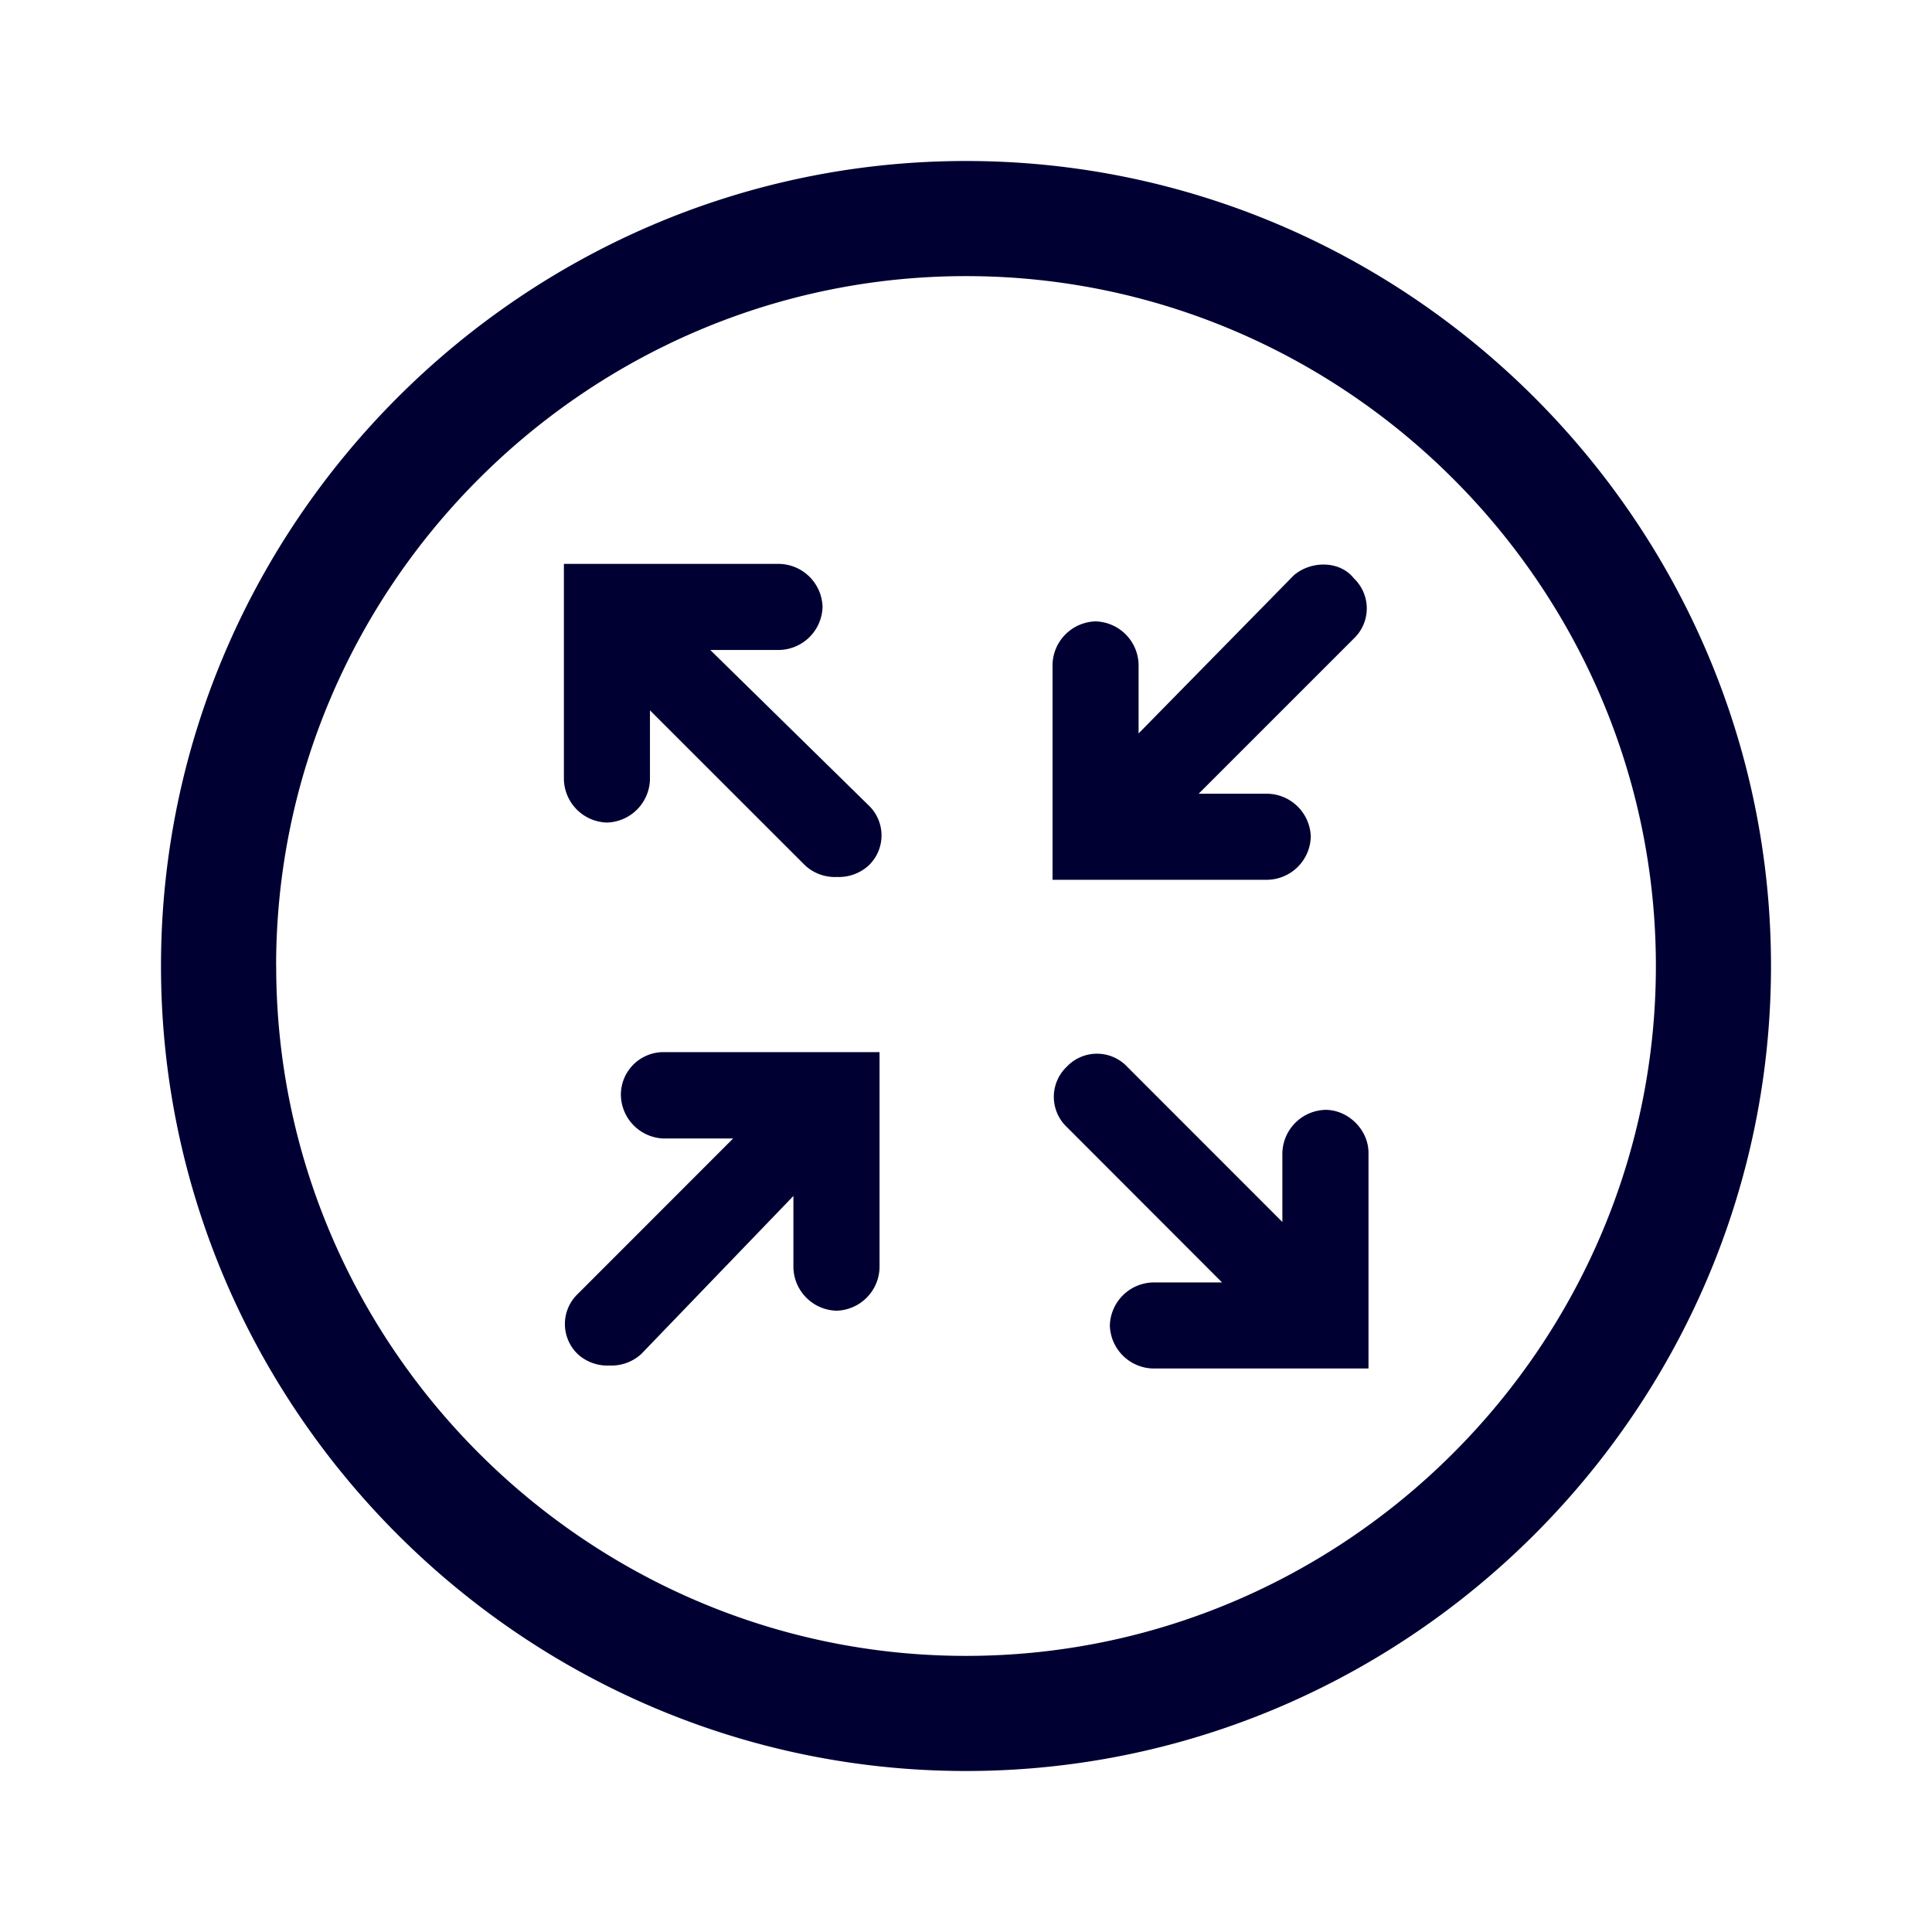 <svg width="24" height="24" fill="none" xmlns="http://www.w3.org/2000/svg"><path fill-rule="evenodd" clip-rule="evenodd" d="M12 2C6.502 2 2 6.502 2 12s4.502 10 10 10 10-4.502 10-10S17.498 2 12 2ZM9.683 8.074h-.86l1.966 1.929a.516.516 0 0 1 0 .75.55.55 0 0 1-.393.141.544.544 0 0 1-.393-.142L8.074 8.824v.859a.55.55 0 0 1-.535.535.55.55 0 0 1-.534-.535V7.005h2.678a.55.55 0 0 1 .535.534.55.55 0 0 1-.535.535Zm4.46 1.038 1.93-1.966c.214-.183.57-.183.744.037a.516.516 0 0 1 0 .75L14.89 9.86h.859a.55.55 0 0 1 .534.535.55.55 0 0 1-.534.534h-2.674V8.253a.55.55 0 0 1 .535-.534.55.55 0 0 1 .534.534v.86Zm1.787 5.21a.55.55 0 0 1 .535-.535c.284 0 .535.247.535.535V17h-2.678a.55.55 0 0 1-.535-.535.55.55 0 0 1 .535-.534h.859L13.252 14a.516.516 0 0 1 0-.749.516.516 0 0 1 .75 0l1.928 1.929v-.86Zm-8.217-.713a.55.55 0 0 0 .535.534h.859l-1.929 1.93a.517.517 0 0 0 0 .749.544.544 0 0 0 .393.141.55.55 0 0 0 .393-.141l1.892-1.965v.89a.55.55 0 0 0 .535.535.55.55 0 0 0 .535-.534V13.07H8.252a.529.529 0 0 0-.539.539ZM3.431 12c0 4.712 3.857 8.57 8.569 8.57 4.712 0 8.57-3.858 8.57-8.57S16.712 3.43 12 3.43 3.43 7.289 3.43 12Z" fill="#003"/></svg>